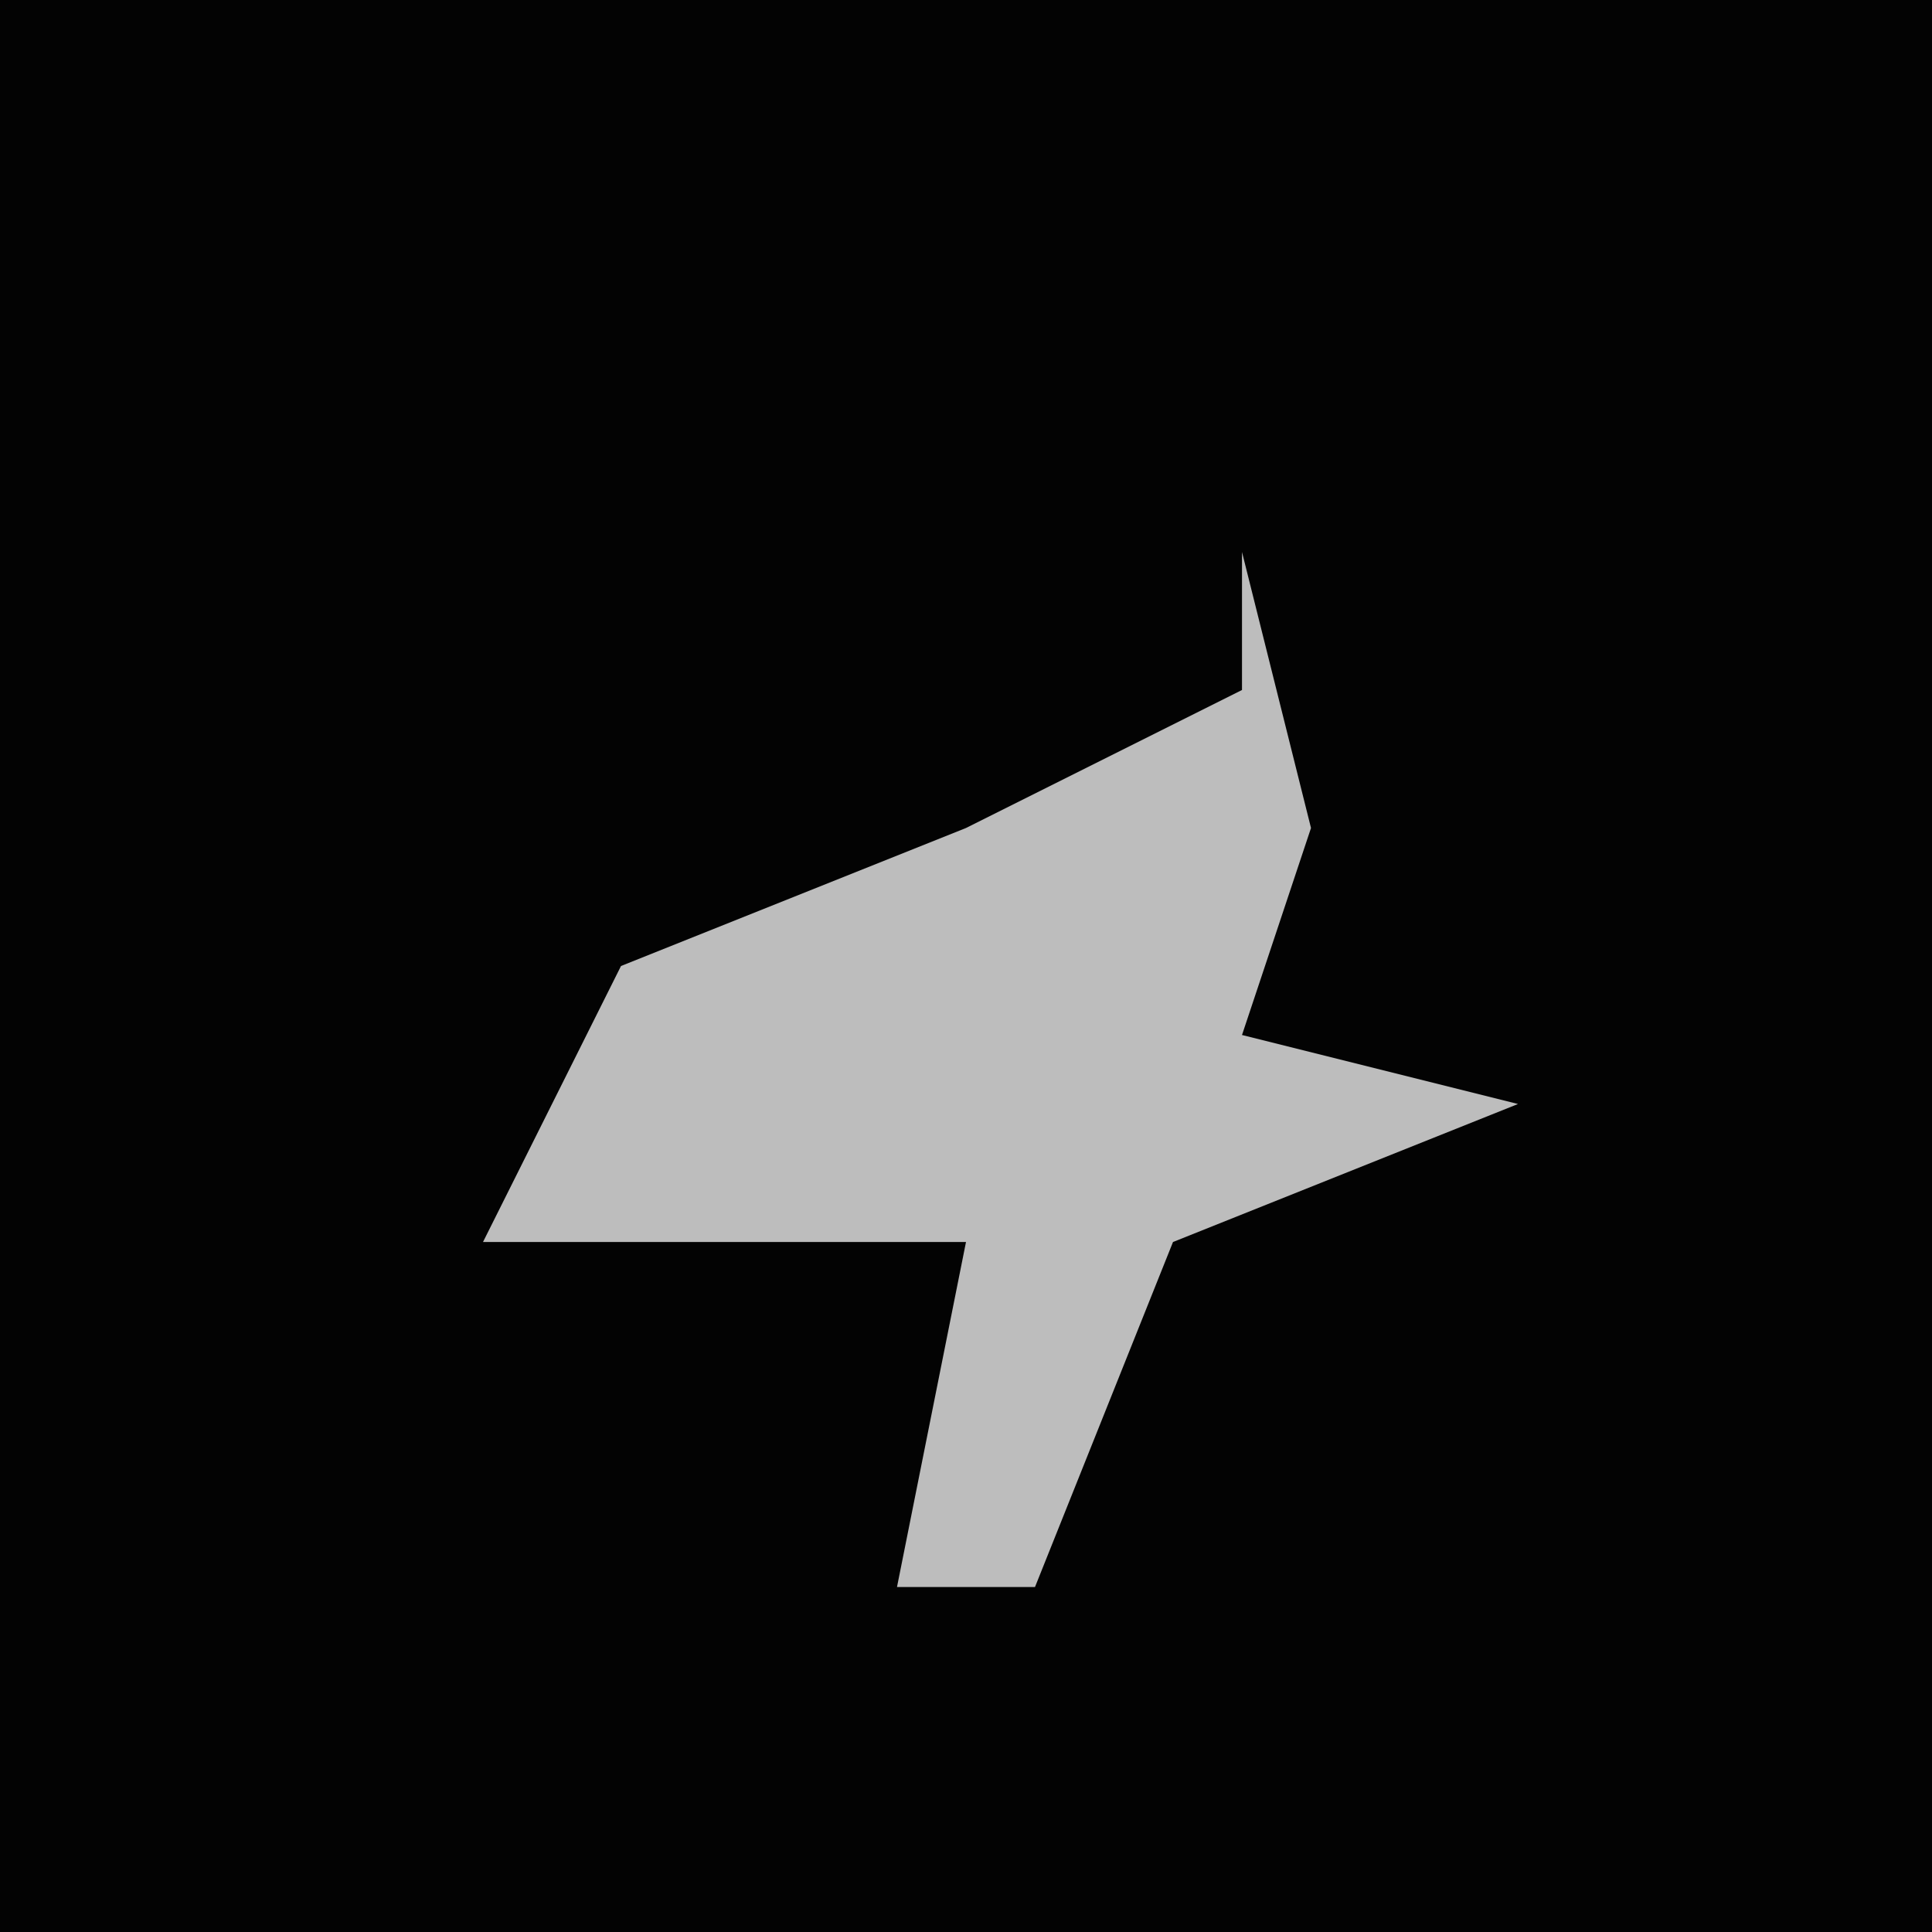 <?xml version="1.0" encoding="UTF-8"?>
<svg version="1.1" xmlns="http://www.w3.org/2000/svg" width="28" height="28">
<path d="M0,0 L28,0 L28,28 L0,28 Z " fill="#030303" transform="translate(0,0)"/>
<path d="M0,0 L1,4 L0,7 L4,8 L-1,10 L-3,15 L-5,15 L-4,10 L-11,10 L-9,6 L-4,4 L0,2 Z " fill="#BDBDBD" transform="translate(18,8)"/>
</svg>
